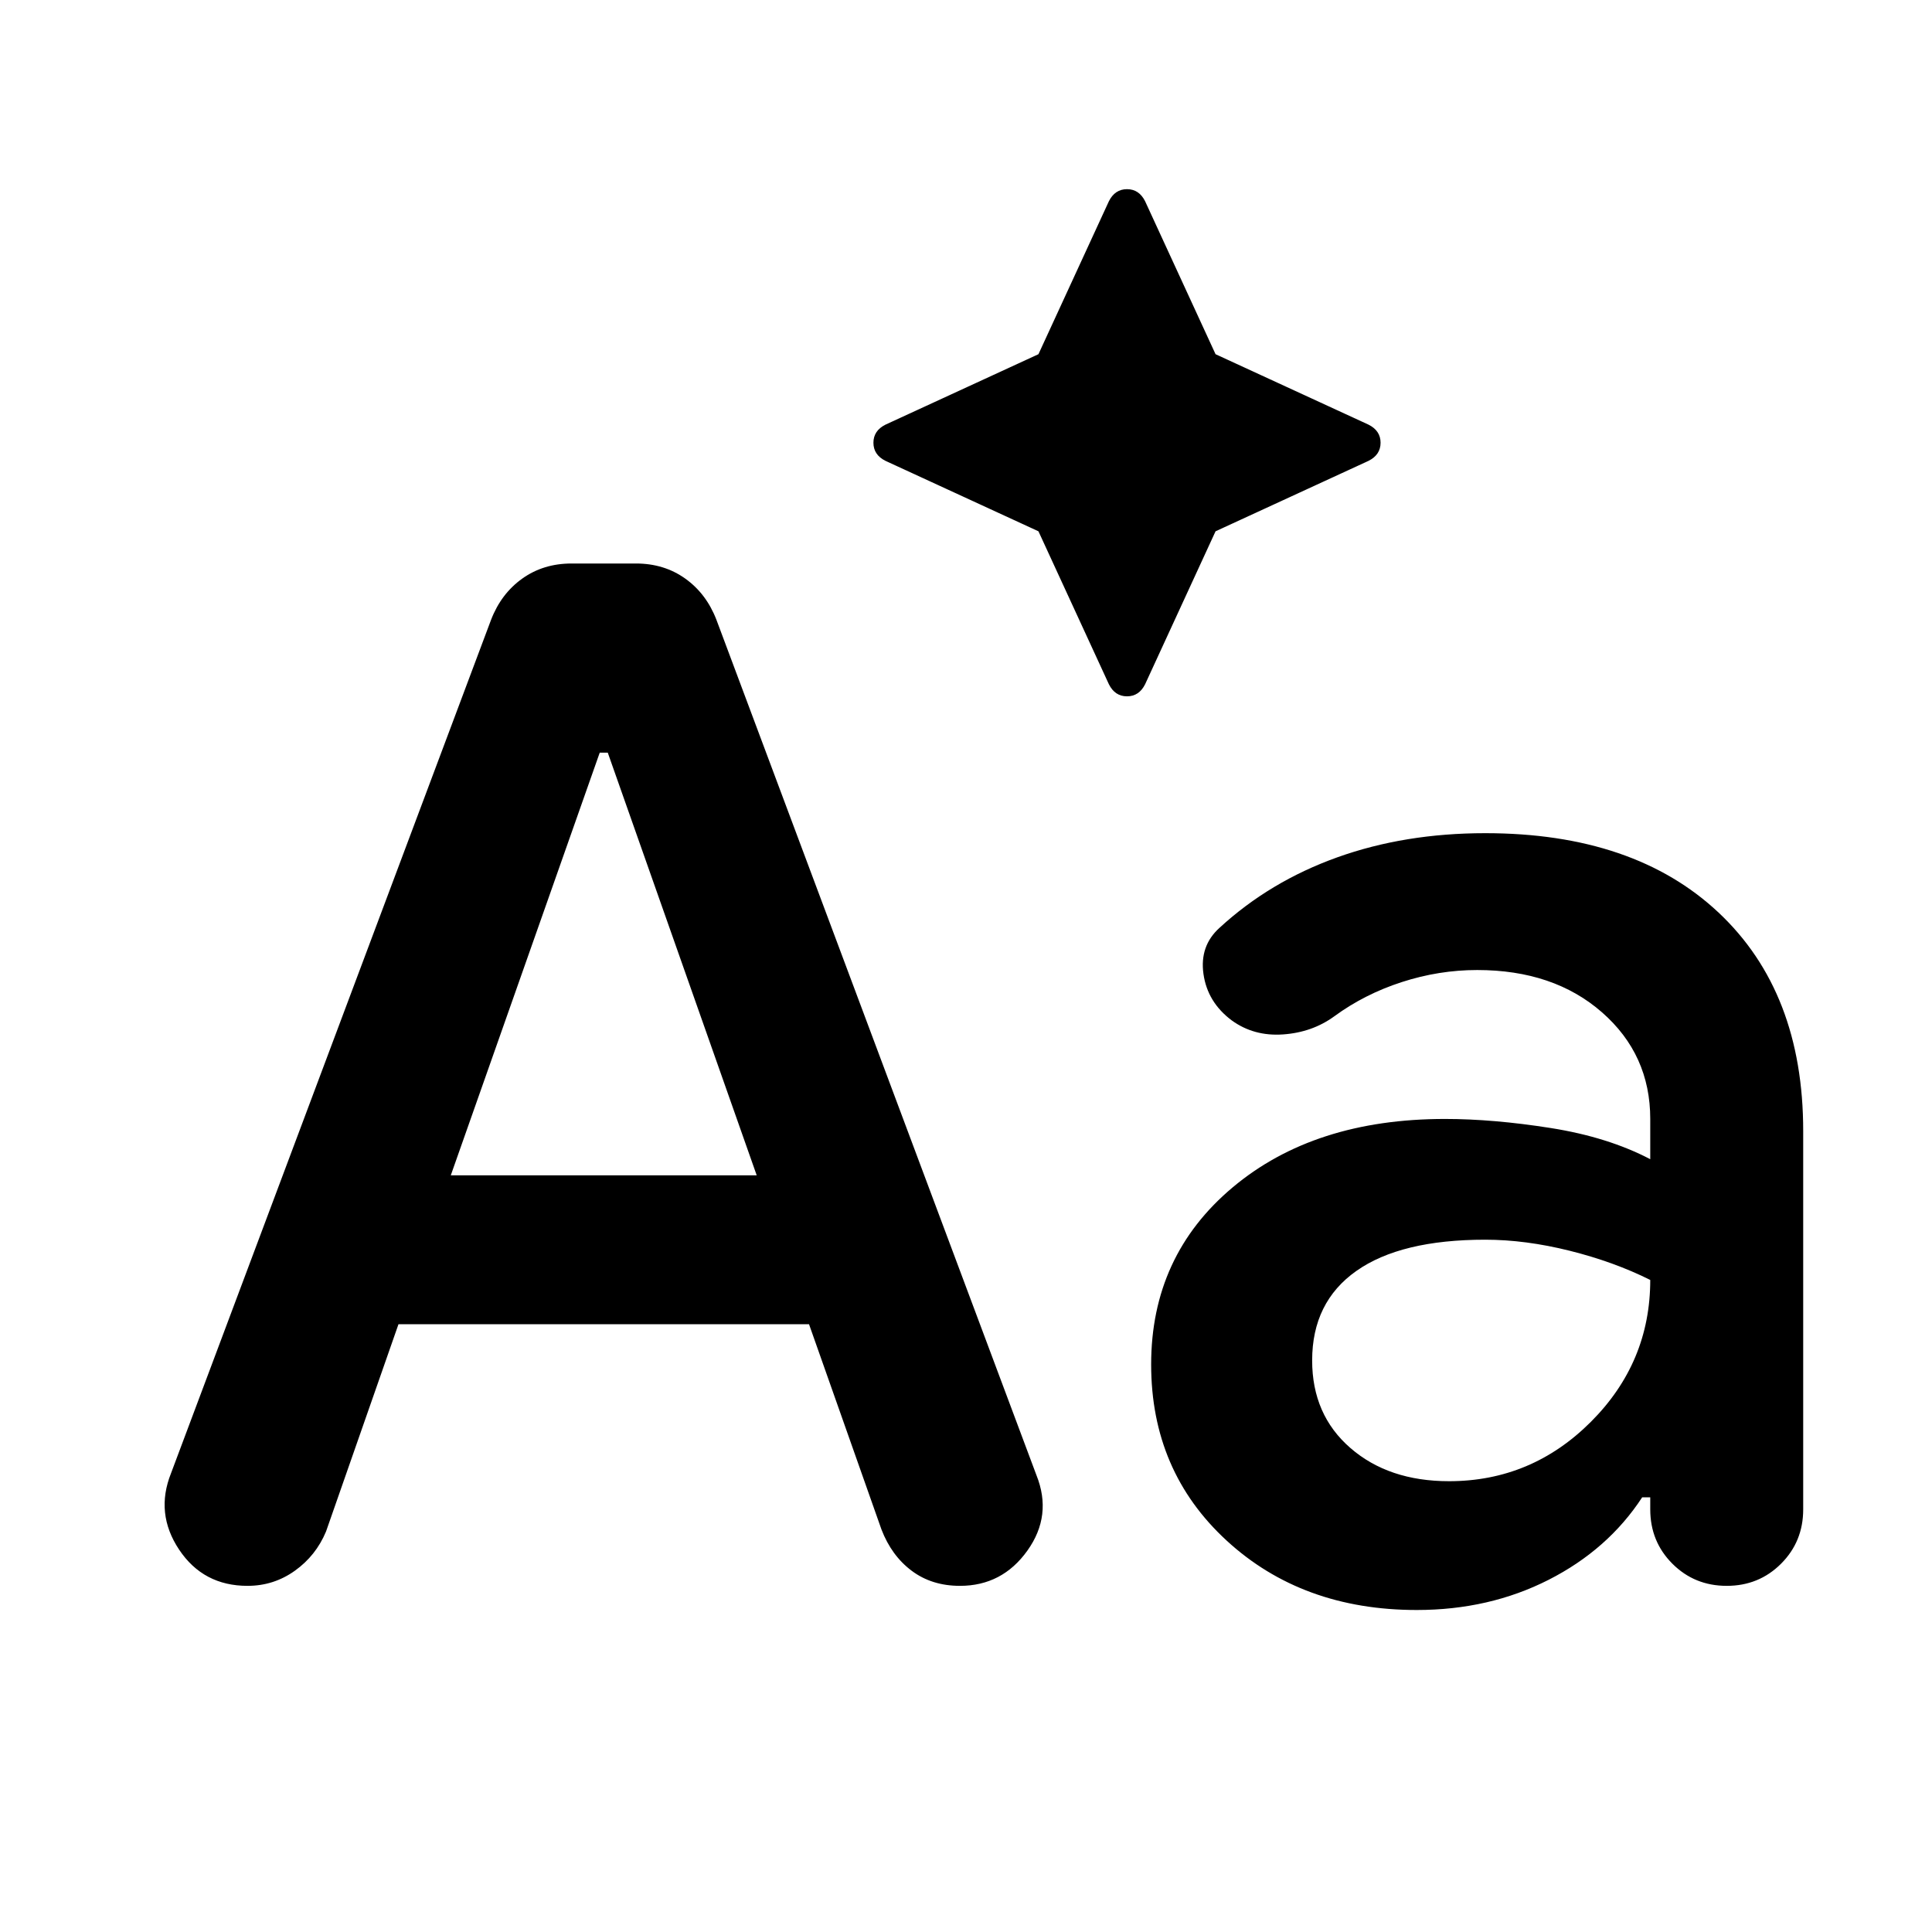 <svg xmlns="http://www.w3.org/2000/svg" height="24" viewBox="0 -960 960 960" width="24"><path d="m516-696-76-35q-6-3-6-9t6-9l76-35 35-76q3-6 9-6t9 6l35 76 76 35q6 3 6 9t-6 9l-76 35-35 76q-3 6-9 6t-9-6l-35-76ZM198-302l-36 103q-5 12-15.5 19.5T123-172q-22 0-34-18t-4-38l159-424q5-13 15.5-20.5T284-680h32q14 0 24.5 7.5T356-652l159 425q8 20-4.5 37.5T477-172q-14 0-24-7.5T438-200l-36-102H198Zm26-74h152l-74-210h-4l-74 210Zm514-170q74 0 116 39.5T896-398v188q0 16-11 27t-27 11q-16 0-27-11t-11-27v-6h-4q-17 26-46.5 41T704-160q-57 0-94.5-34.5T572-282q0-54 40.5-88T718-404q24 0 52.5 4.5T820-384v-20q0-32-24-53t-62-21q-19 0-37.5 6T663-455q-11 8-25.5 9t-25.5-7q-12-9-14-23t8-23q25-23 58.5-35t73.5-12Zm-18 322q41 0 70.5-29.5T820-324q-18-9-40-14.5t-42-5.5q-42 0-64 15.5T652-284q0 27 19 43.5t49 16.5Z"/></svg>